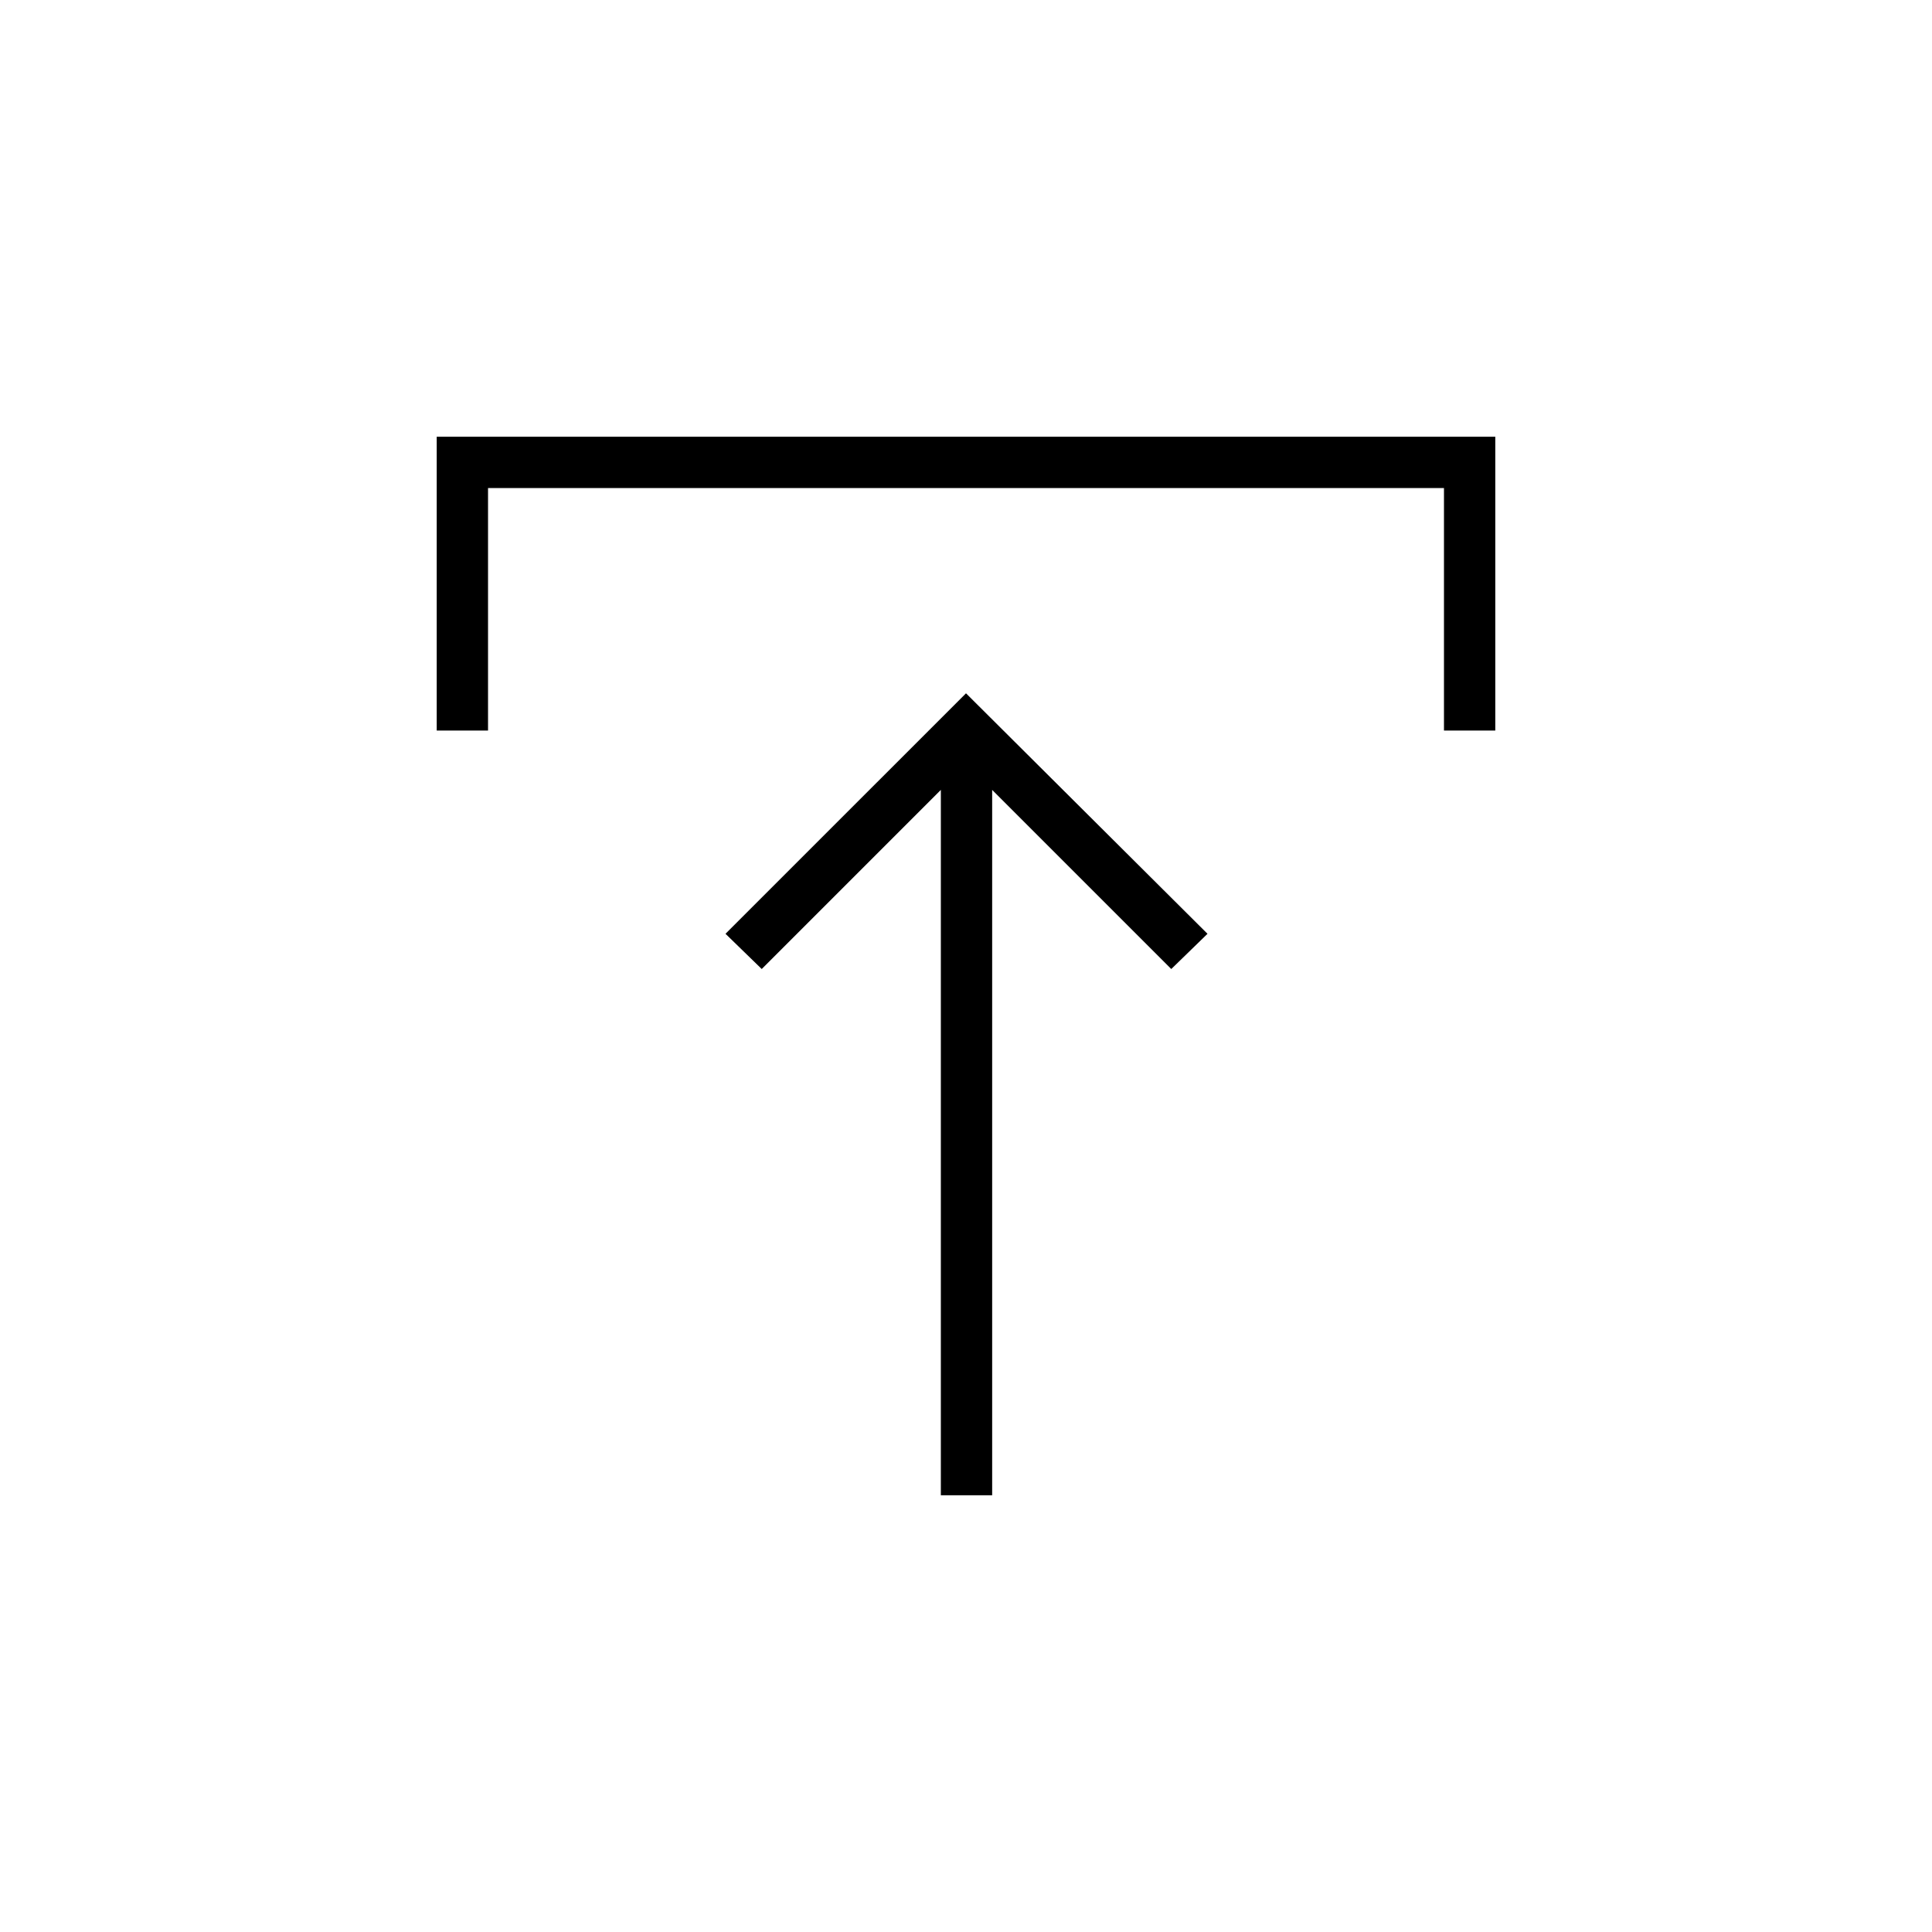 <svg xmlns="http://www.w3.org/2000/svg" height="24" viewBox="0 -960 960 960" width="24"><path d="M467.5-217v-350.5l-89 89-18-17.5L480-615.5 600-496l-18 17.5-89-89V-217h-25.5ZM217-597v-146h526v146h-25.5v-120.5h-475V-597H217Z"/></svg>
